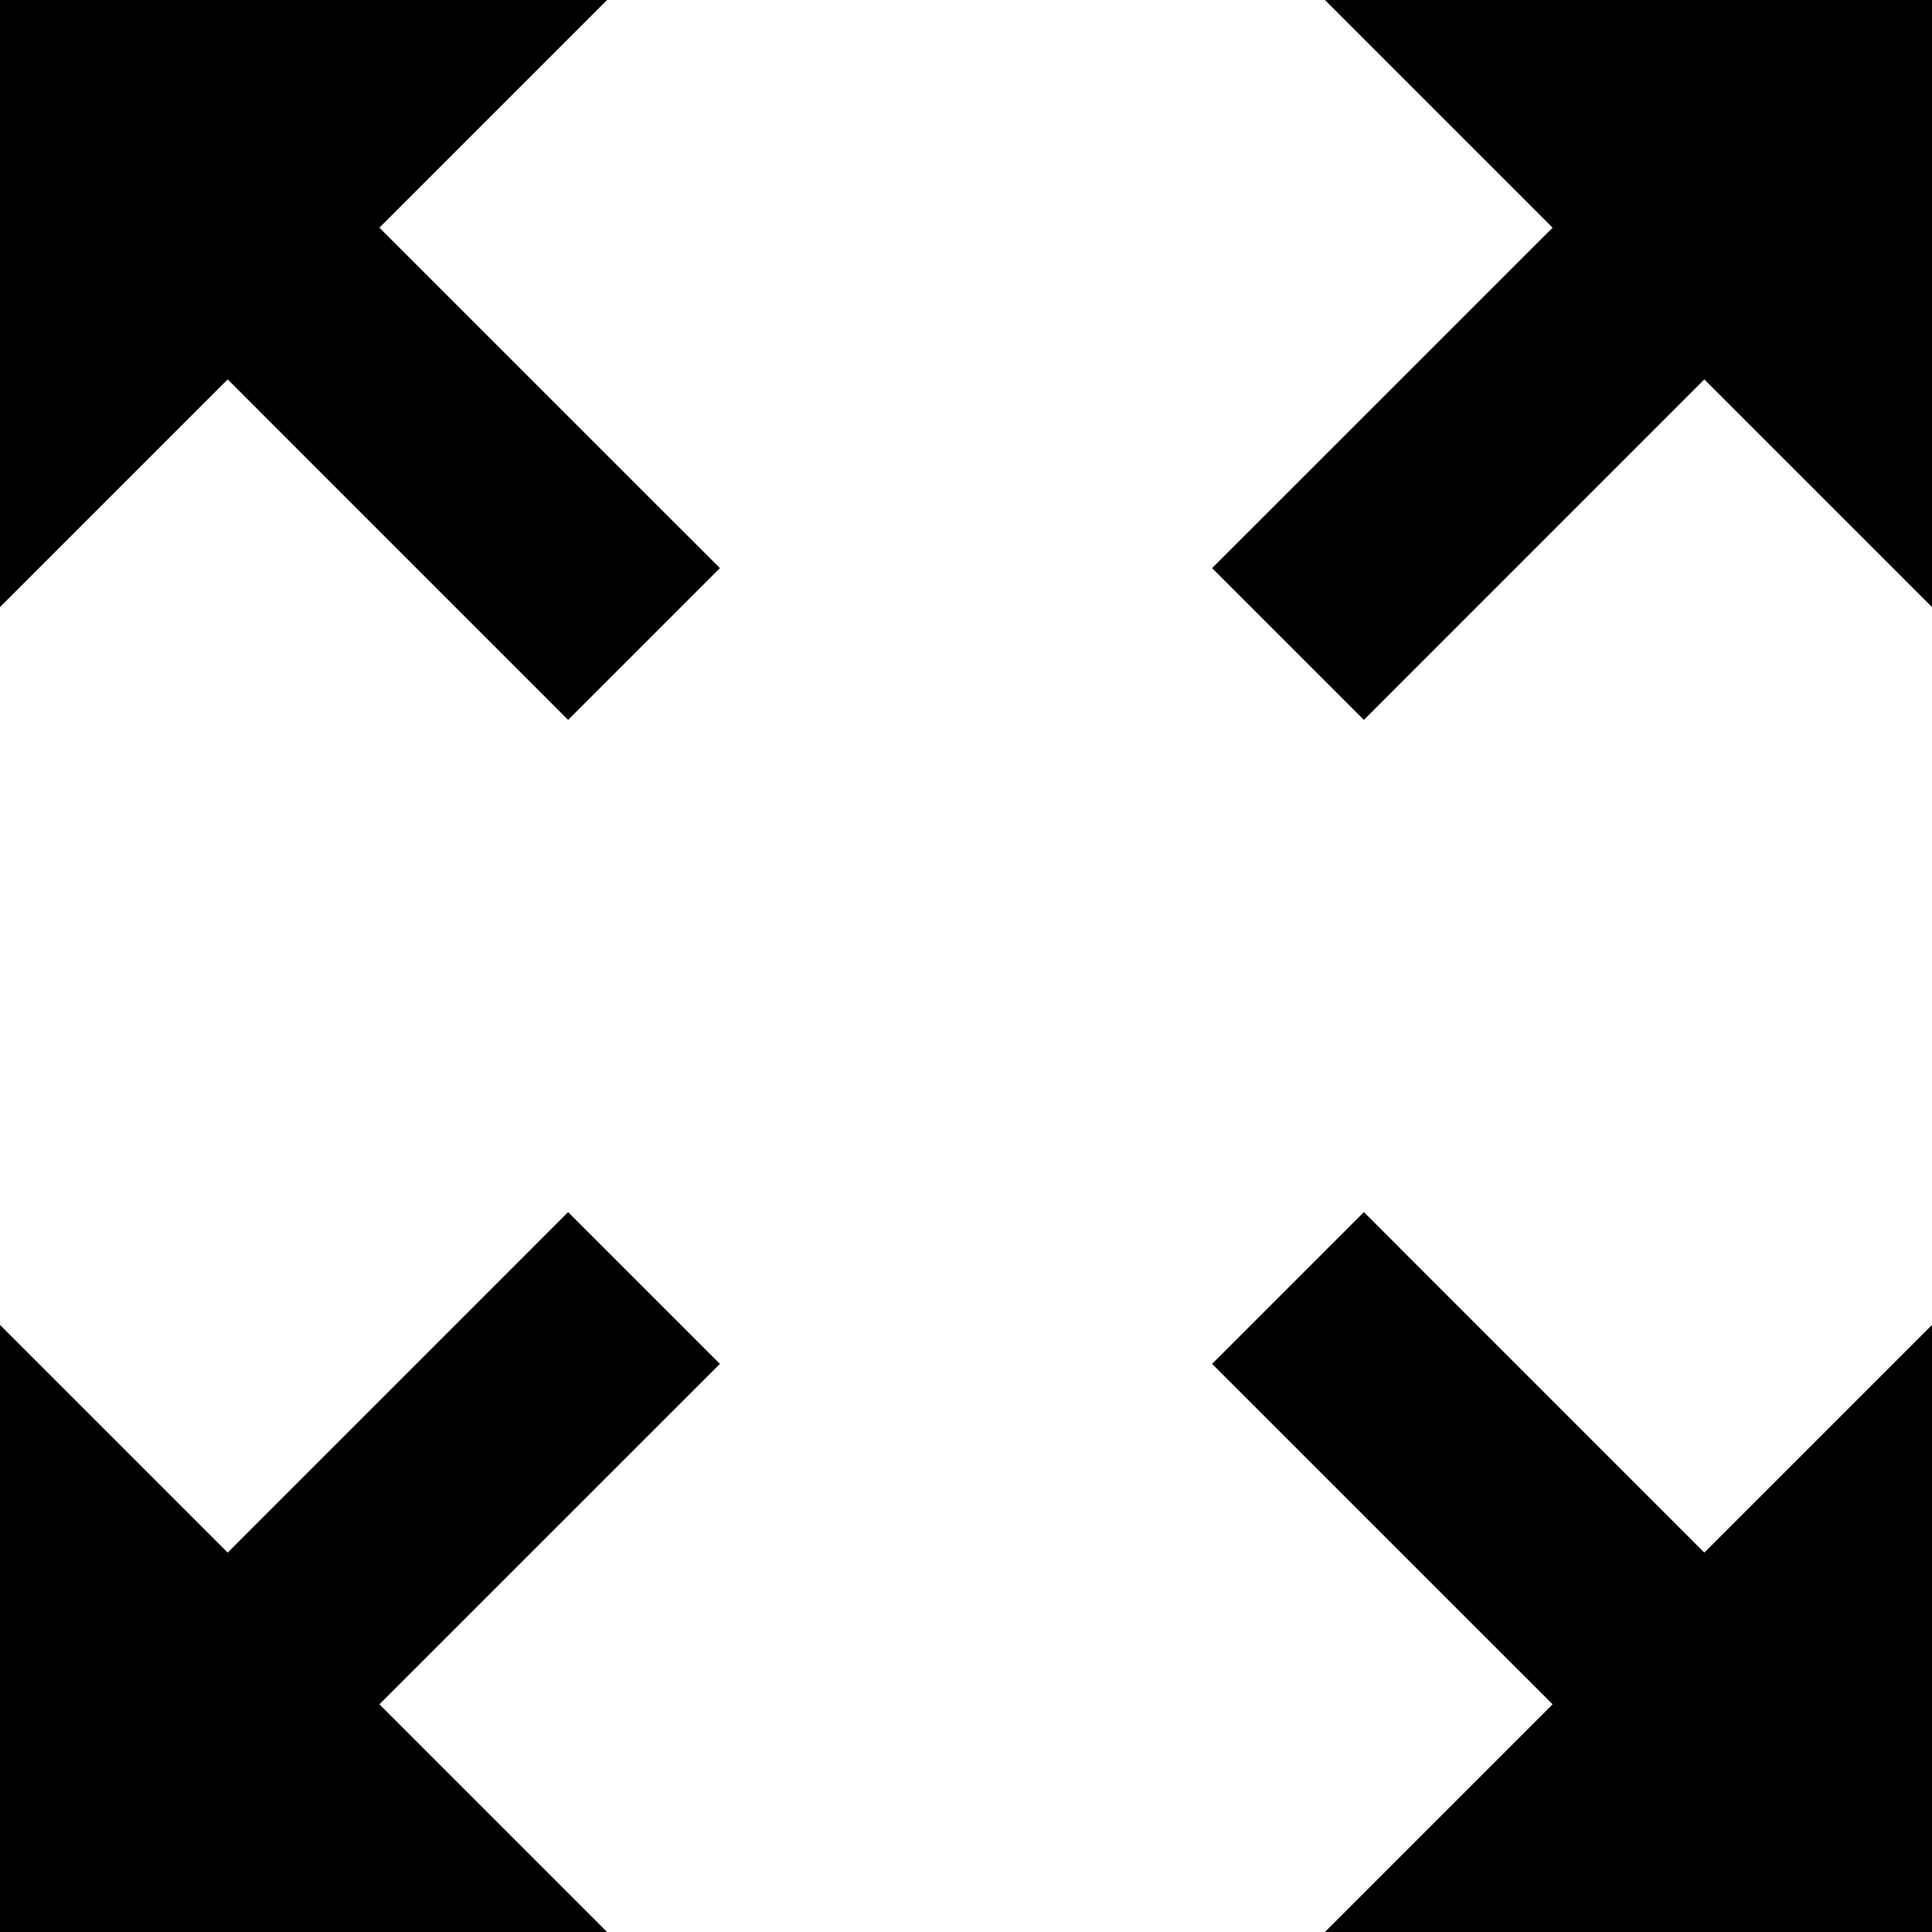 <svg width="32" height="32" viewBox="0 0 32 32" fill="none" xmlns="http://www.w3.org/2000/svg">
<path d="M22.59 11.924L28.229 6.284L32 10.055V0H21.945L25.716 3.771L20.076 9.41L22.59 11.924ZM25.716 28.229L21.945 32H32V21.945L28.229 25.716L22.59 20.076L20.076 22.59L25.716 28.229ZM9.41 20.076L3.771 25.716L0 21.945V32H10.055L6.284 28.229L11.924 22.59L9.41 20.076ZM6.284 3.771L10.055 0H0V10.055L3.771 6.284L9.41 11.924L11.924 9.41L6.284 3.771Z" fill="black"/>
</svg>
